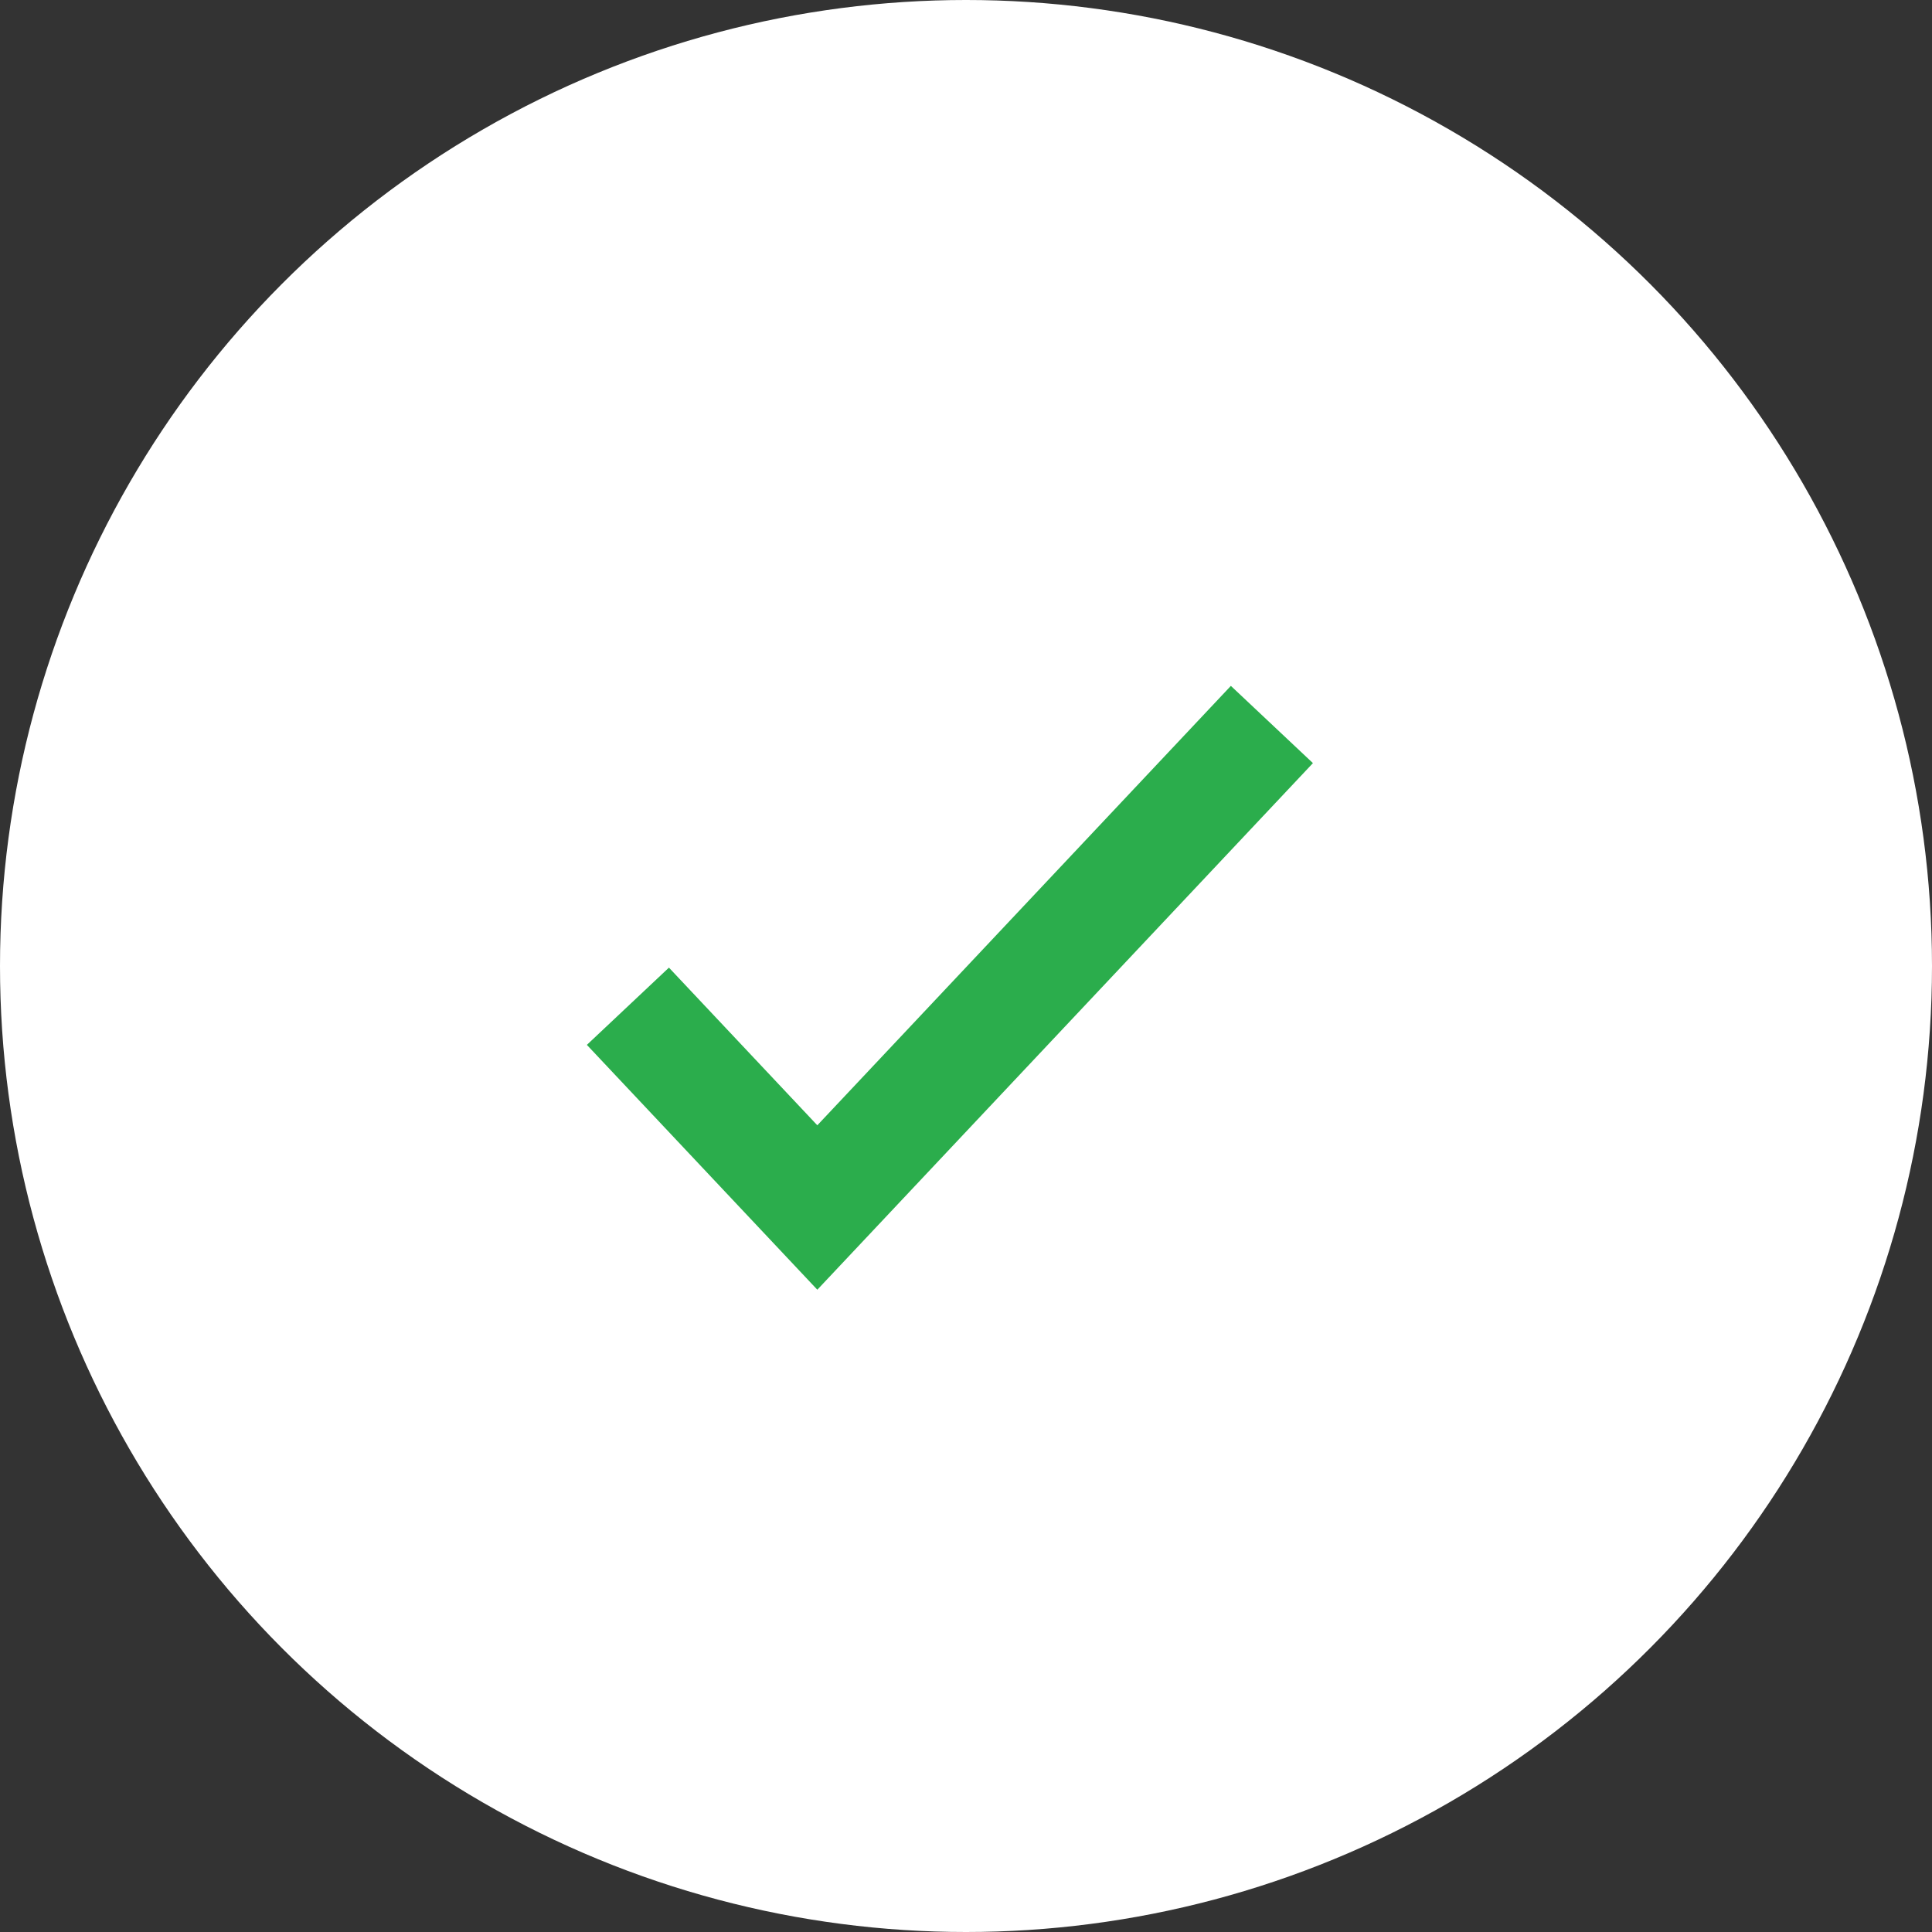 <svg width="120" height="120" fill="none" xmlns="http://www.w3.org/2000/svg"><rect width="100%" height="100%" fill="#333333" stroke="none"/><circle cx="60" cy="60" r="60" fill="#fff"/><path d="M39 62.5L50.765 75 79 45" stroke="#2BAD4C" stroke-width="7"/></svg>
